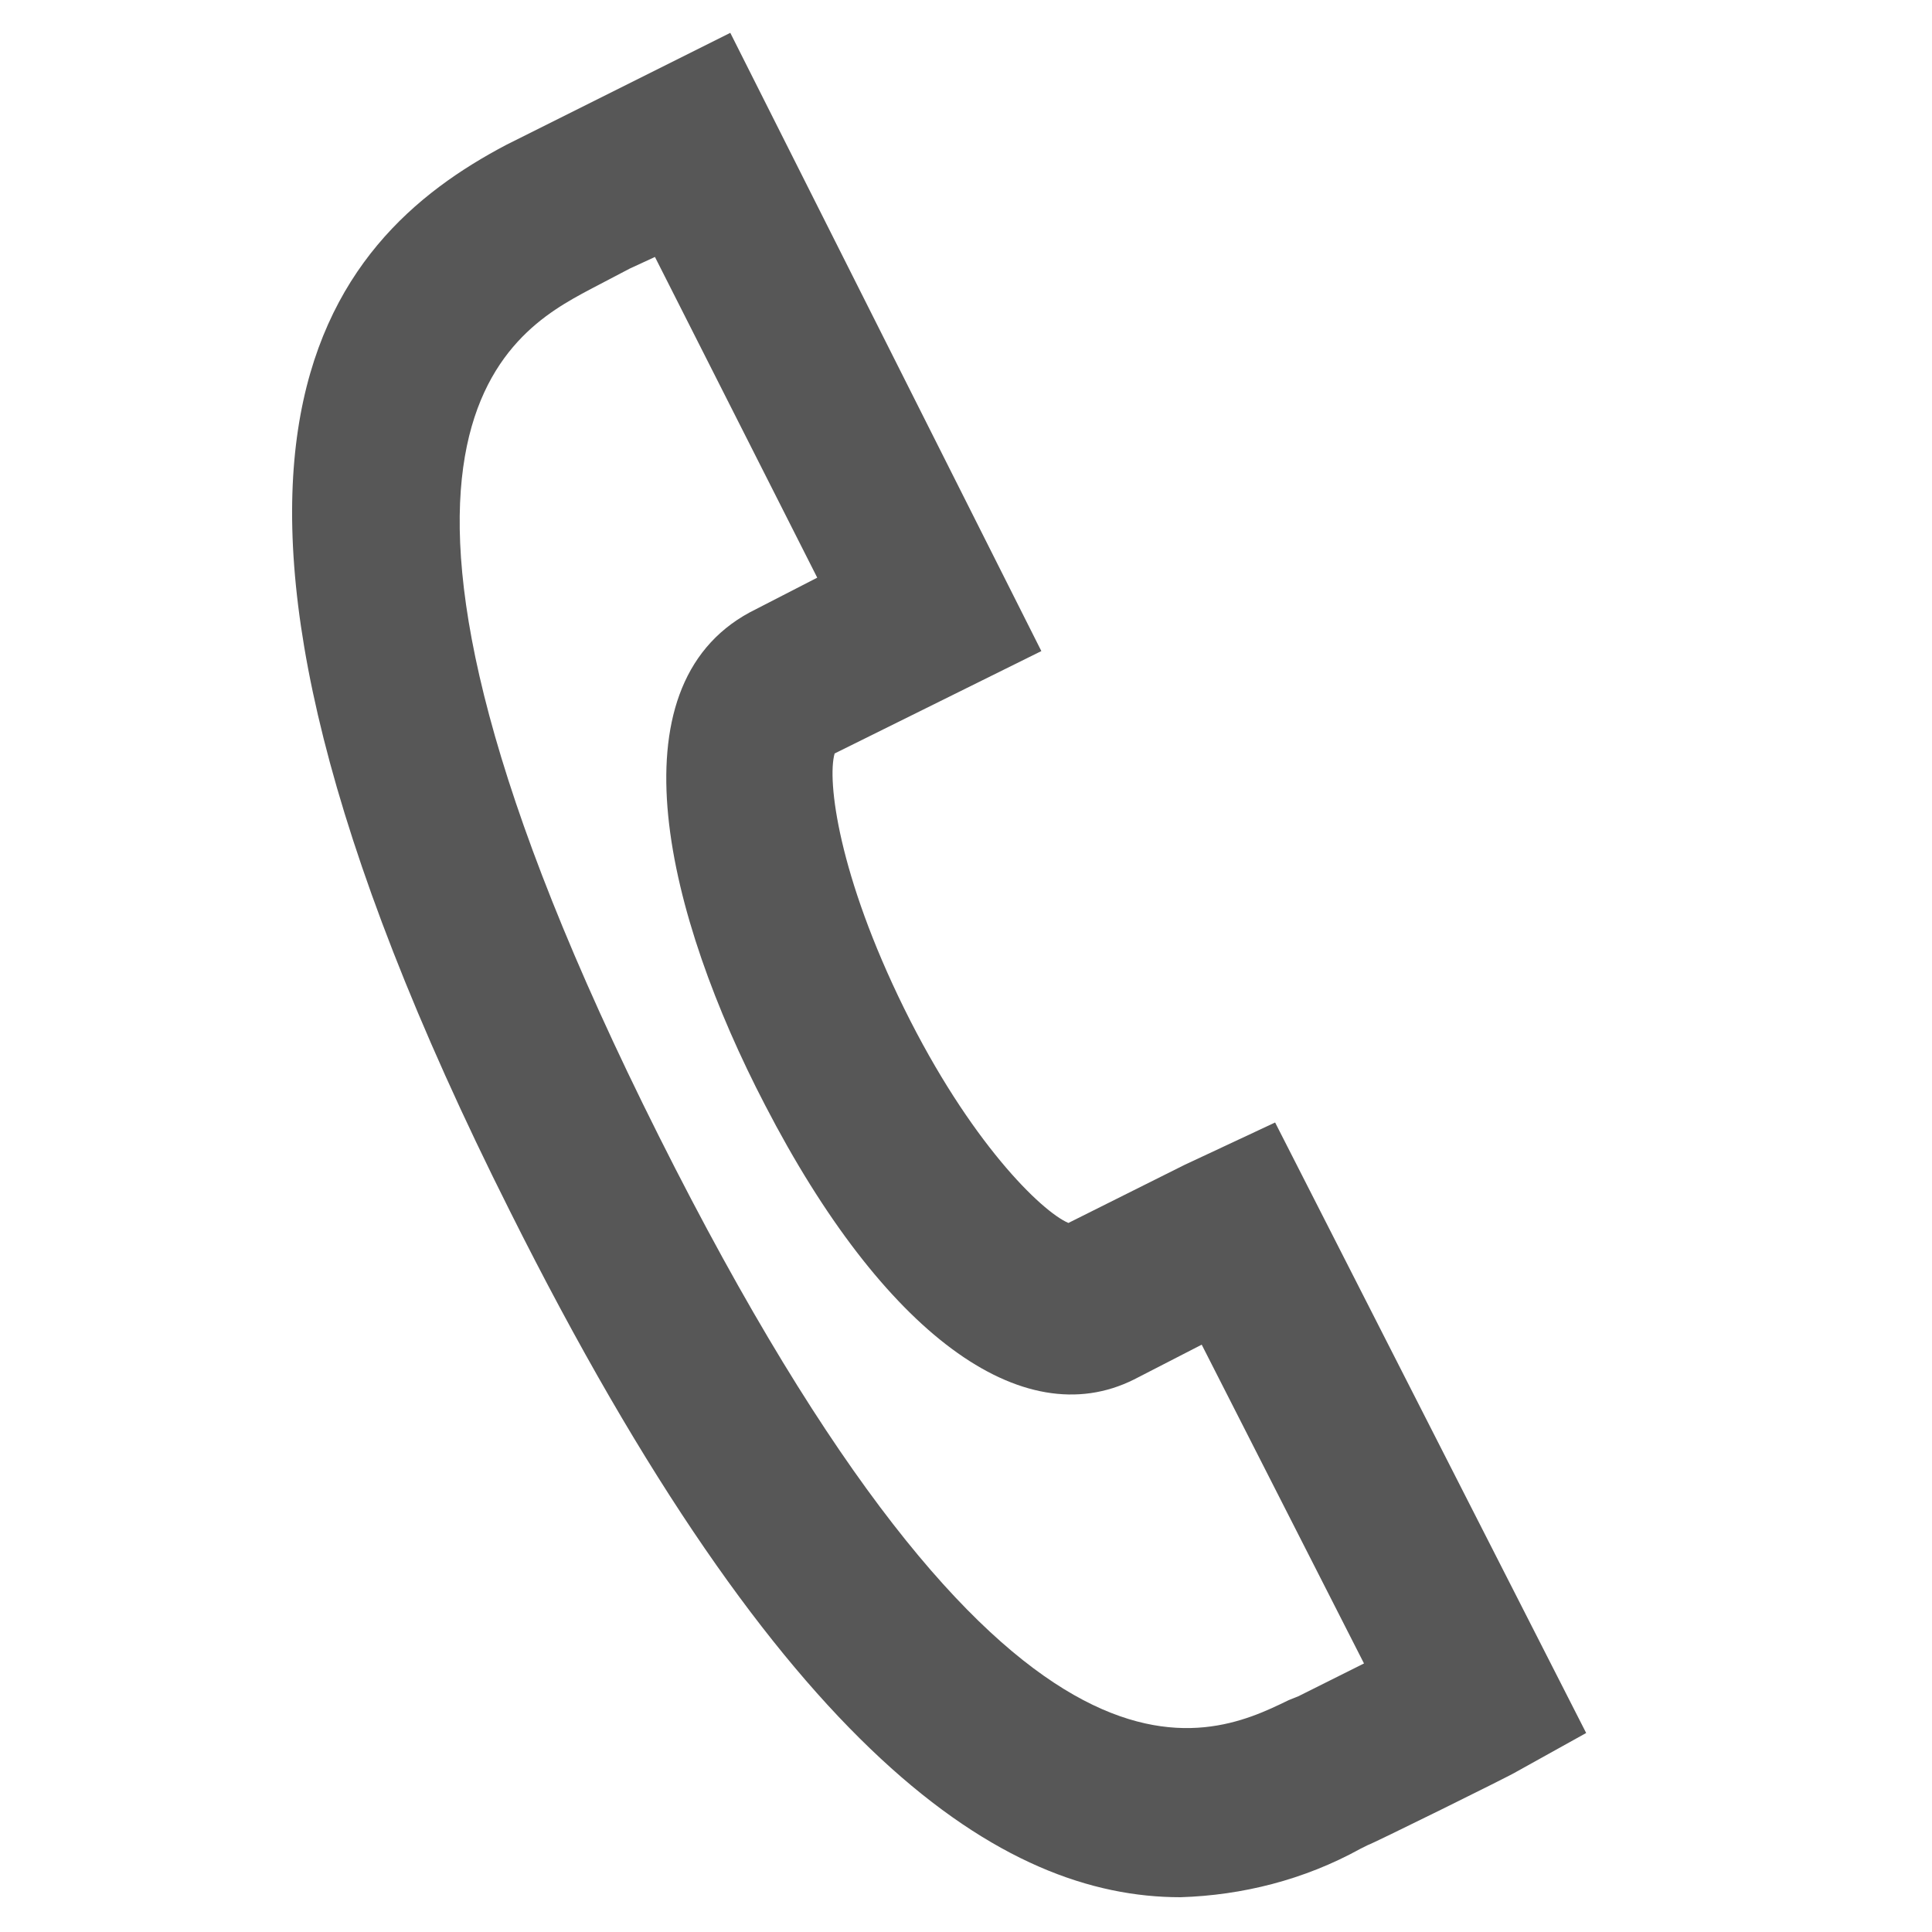 <?xml version="1.0" encoding="utf-8"?>
<svg version="1.1" id="Warstwa_3" xmlns="http://www.w3.org/2000/svg" xmlns:xlink="http://www.w3.org/1999/xlink" x="0px" y="0px"
	 viewBox="0 0 100 100" style="enable-background:new 0 0 100 100;" xml:space="preserve">
<style type="text/css">
	.st0{fill:#575757;}
</style>
<path class="st0" d="M61.1,98.2c-9.2,0-20.6-7.3-34.7-35.5C6.7,23.5,16.9,12.4,26.2,7.5l11.6-5.8l16.1,32L43.2,39c-0.4,1.4,0.2,6.3,3.6,13.2
	s7.1,10.5,8.5,11.1l6-3l4.7-2.2l16.1,31.6l-3.6,2c-0.3,0.2-7.6,3.8-7.7,3.8l-0.4,0.2C67.5,97.3,64.3,98.1,61.1,98.2z M33.9,13.3
	l-1.3,0.6L30.5,15c-4.1,2.2-14.5,7.7,3.6,43.8S62.4,90.1,66.7,88l0.5-0.2l3.4-1.7l-8.4-16.5l-3.5,1.8c-5.8,2.9-13-2.4-19.1-14.2
	c-5.1-9.8-8-21.6-0.8-25.5l3.5-1.8L33.9,13.3z M55,63.5L55,63.5z"/>
</svg>
